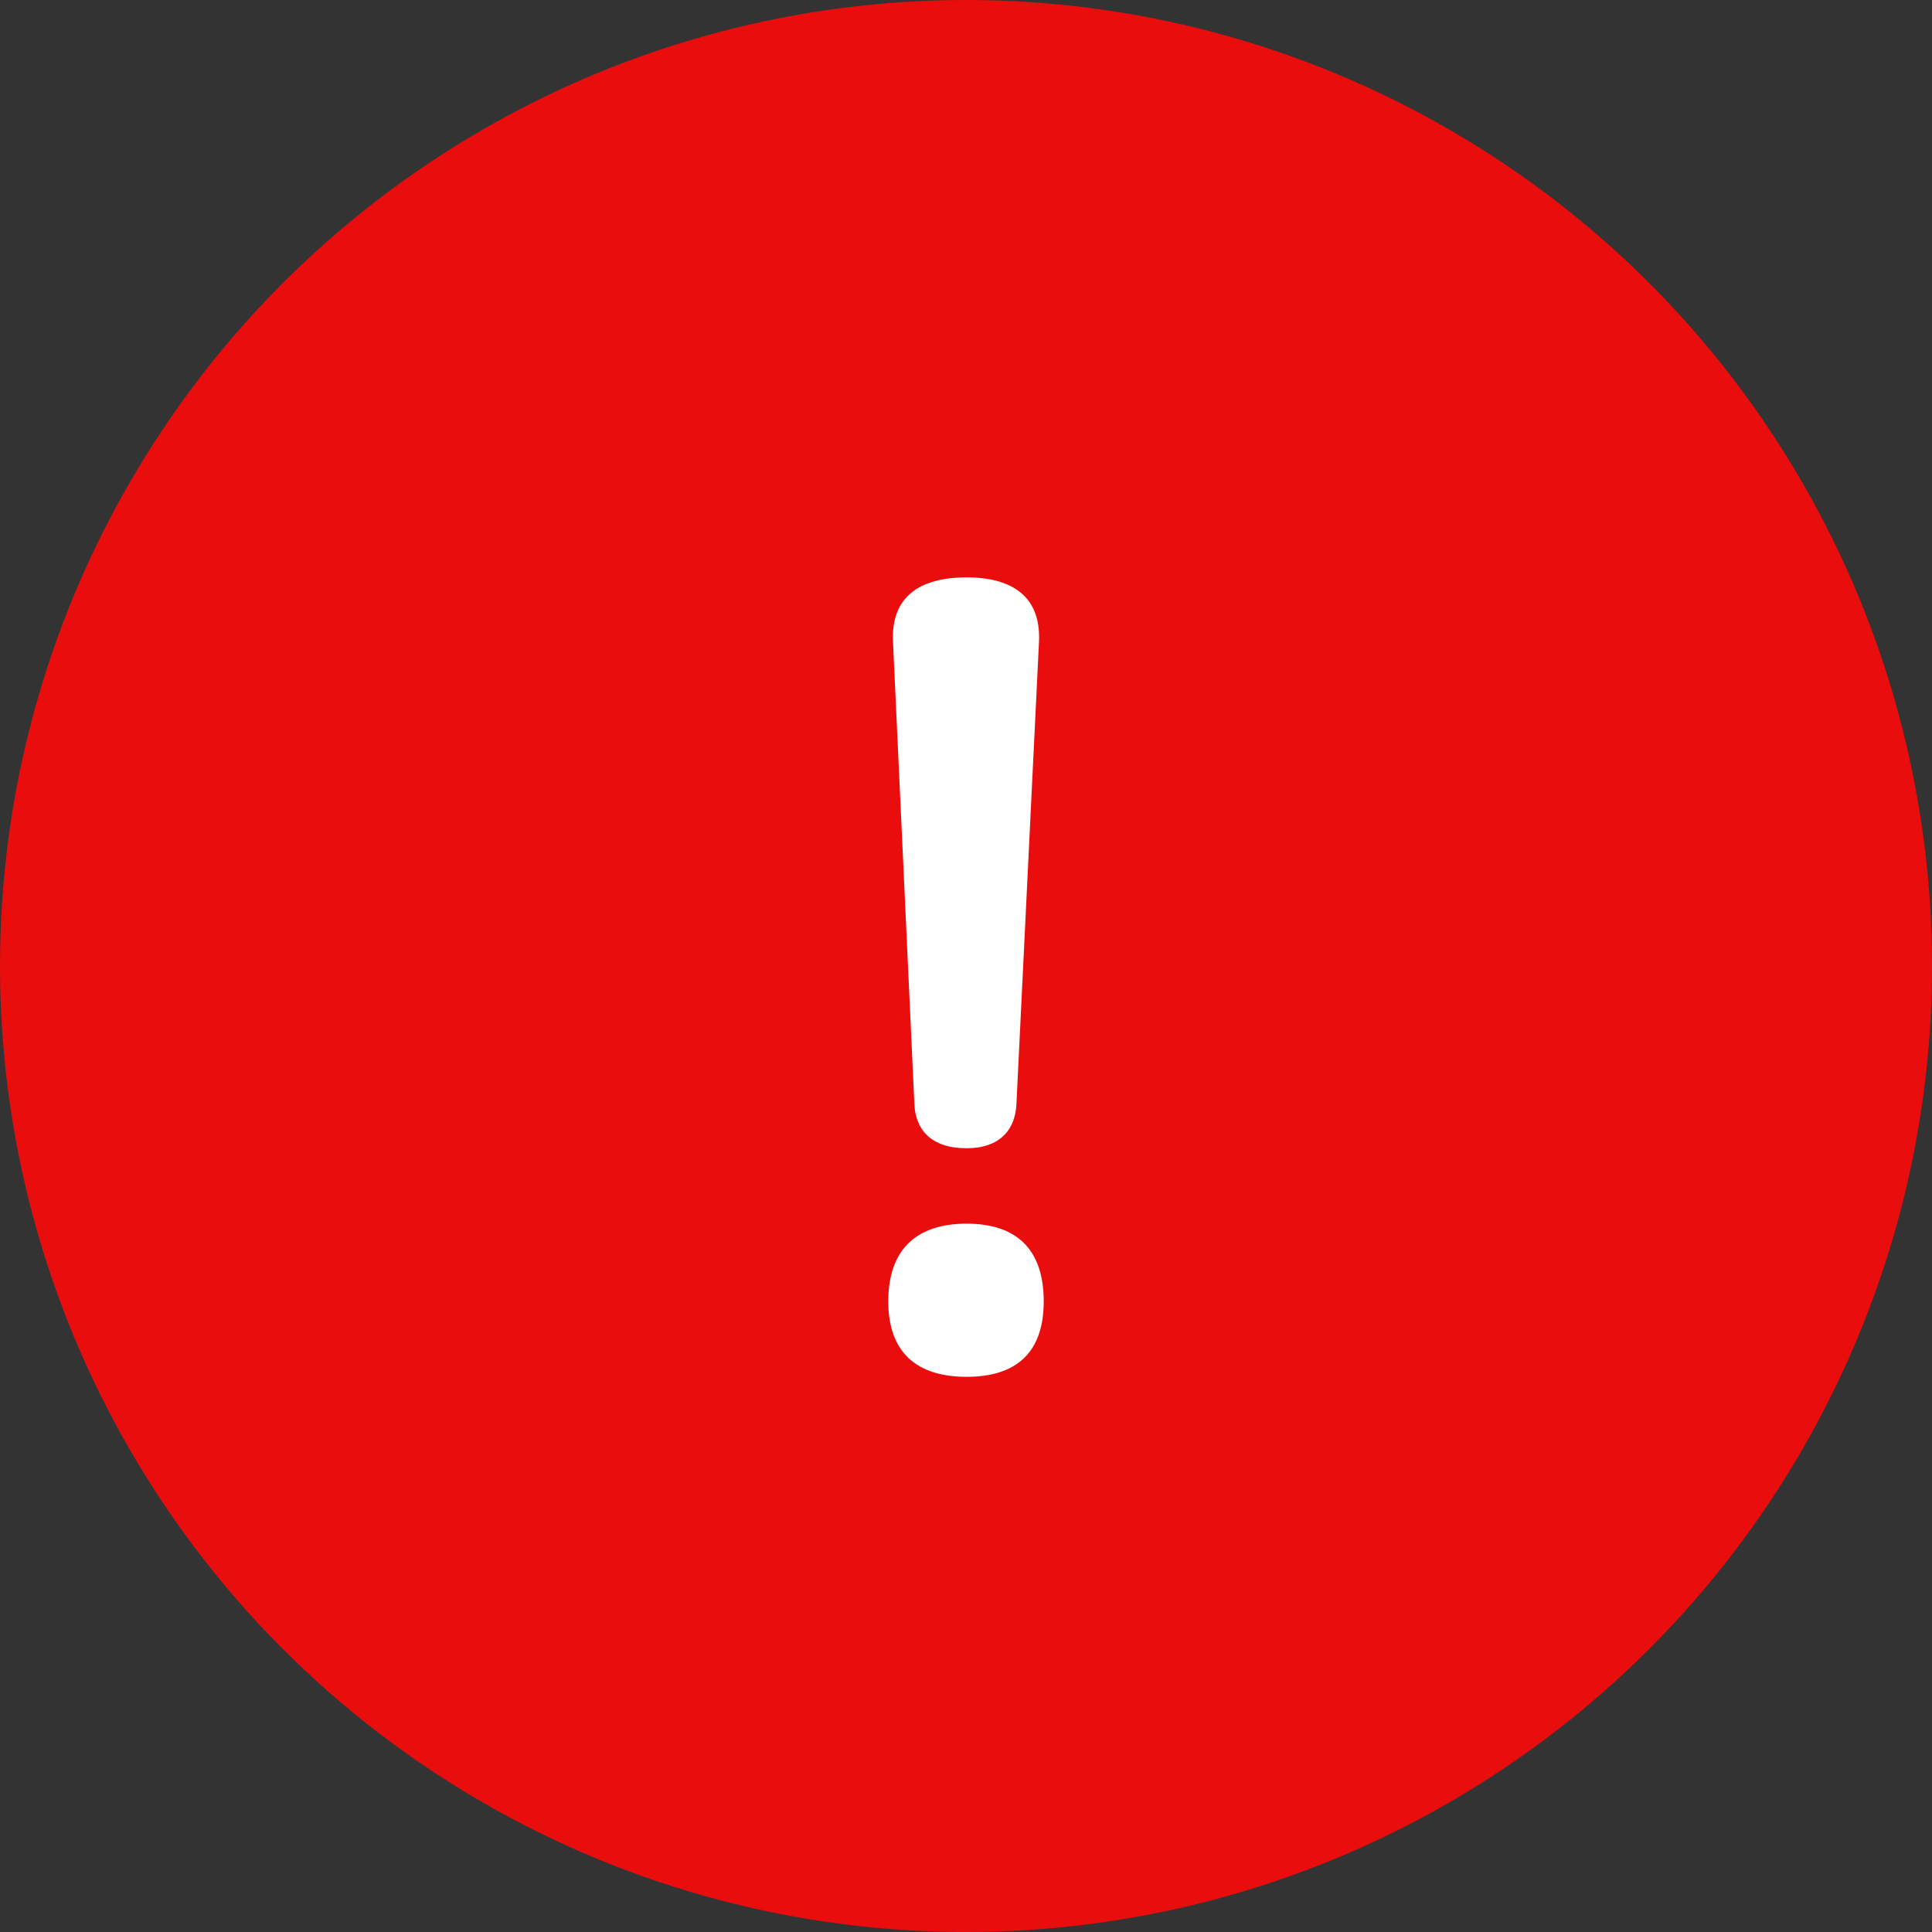 <svg width="87" height="87" viewBox="0 0 87 87" fill="none" xmlns="http://www.w3.org/2000/svg">
    <rect x="0" y="0" width="87" height="87" fill="#333333" stroke="none"/>
    <circle cx="43.5" cy="43.5" r="43.5" fill="#EA0D0D"/>
    <path d="M43.527 26C45.611 26 46.893 26.888 46.786 28.926L45.771 49.721C45.718 50.871 45.023 51.707 43.527 51.707C41.924 51.707 41.229 50.871 41.176 49.721L40.214 28.926C40.107 26.888 41.389 26 43.527 26ZM43.527 62C41.282 62 40 60.903 40 58.604C40 56.252 41.282 55.103 43.527 55.103C45.771 55.103 47 56.252 47 58.604C47 60.903 45.771 62 43.527 62Z" fill="#FEFEFE"/>
    </svg>
    